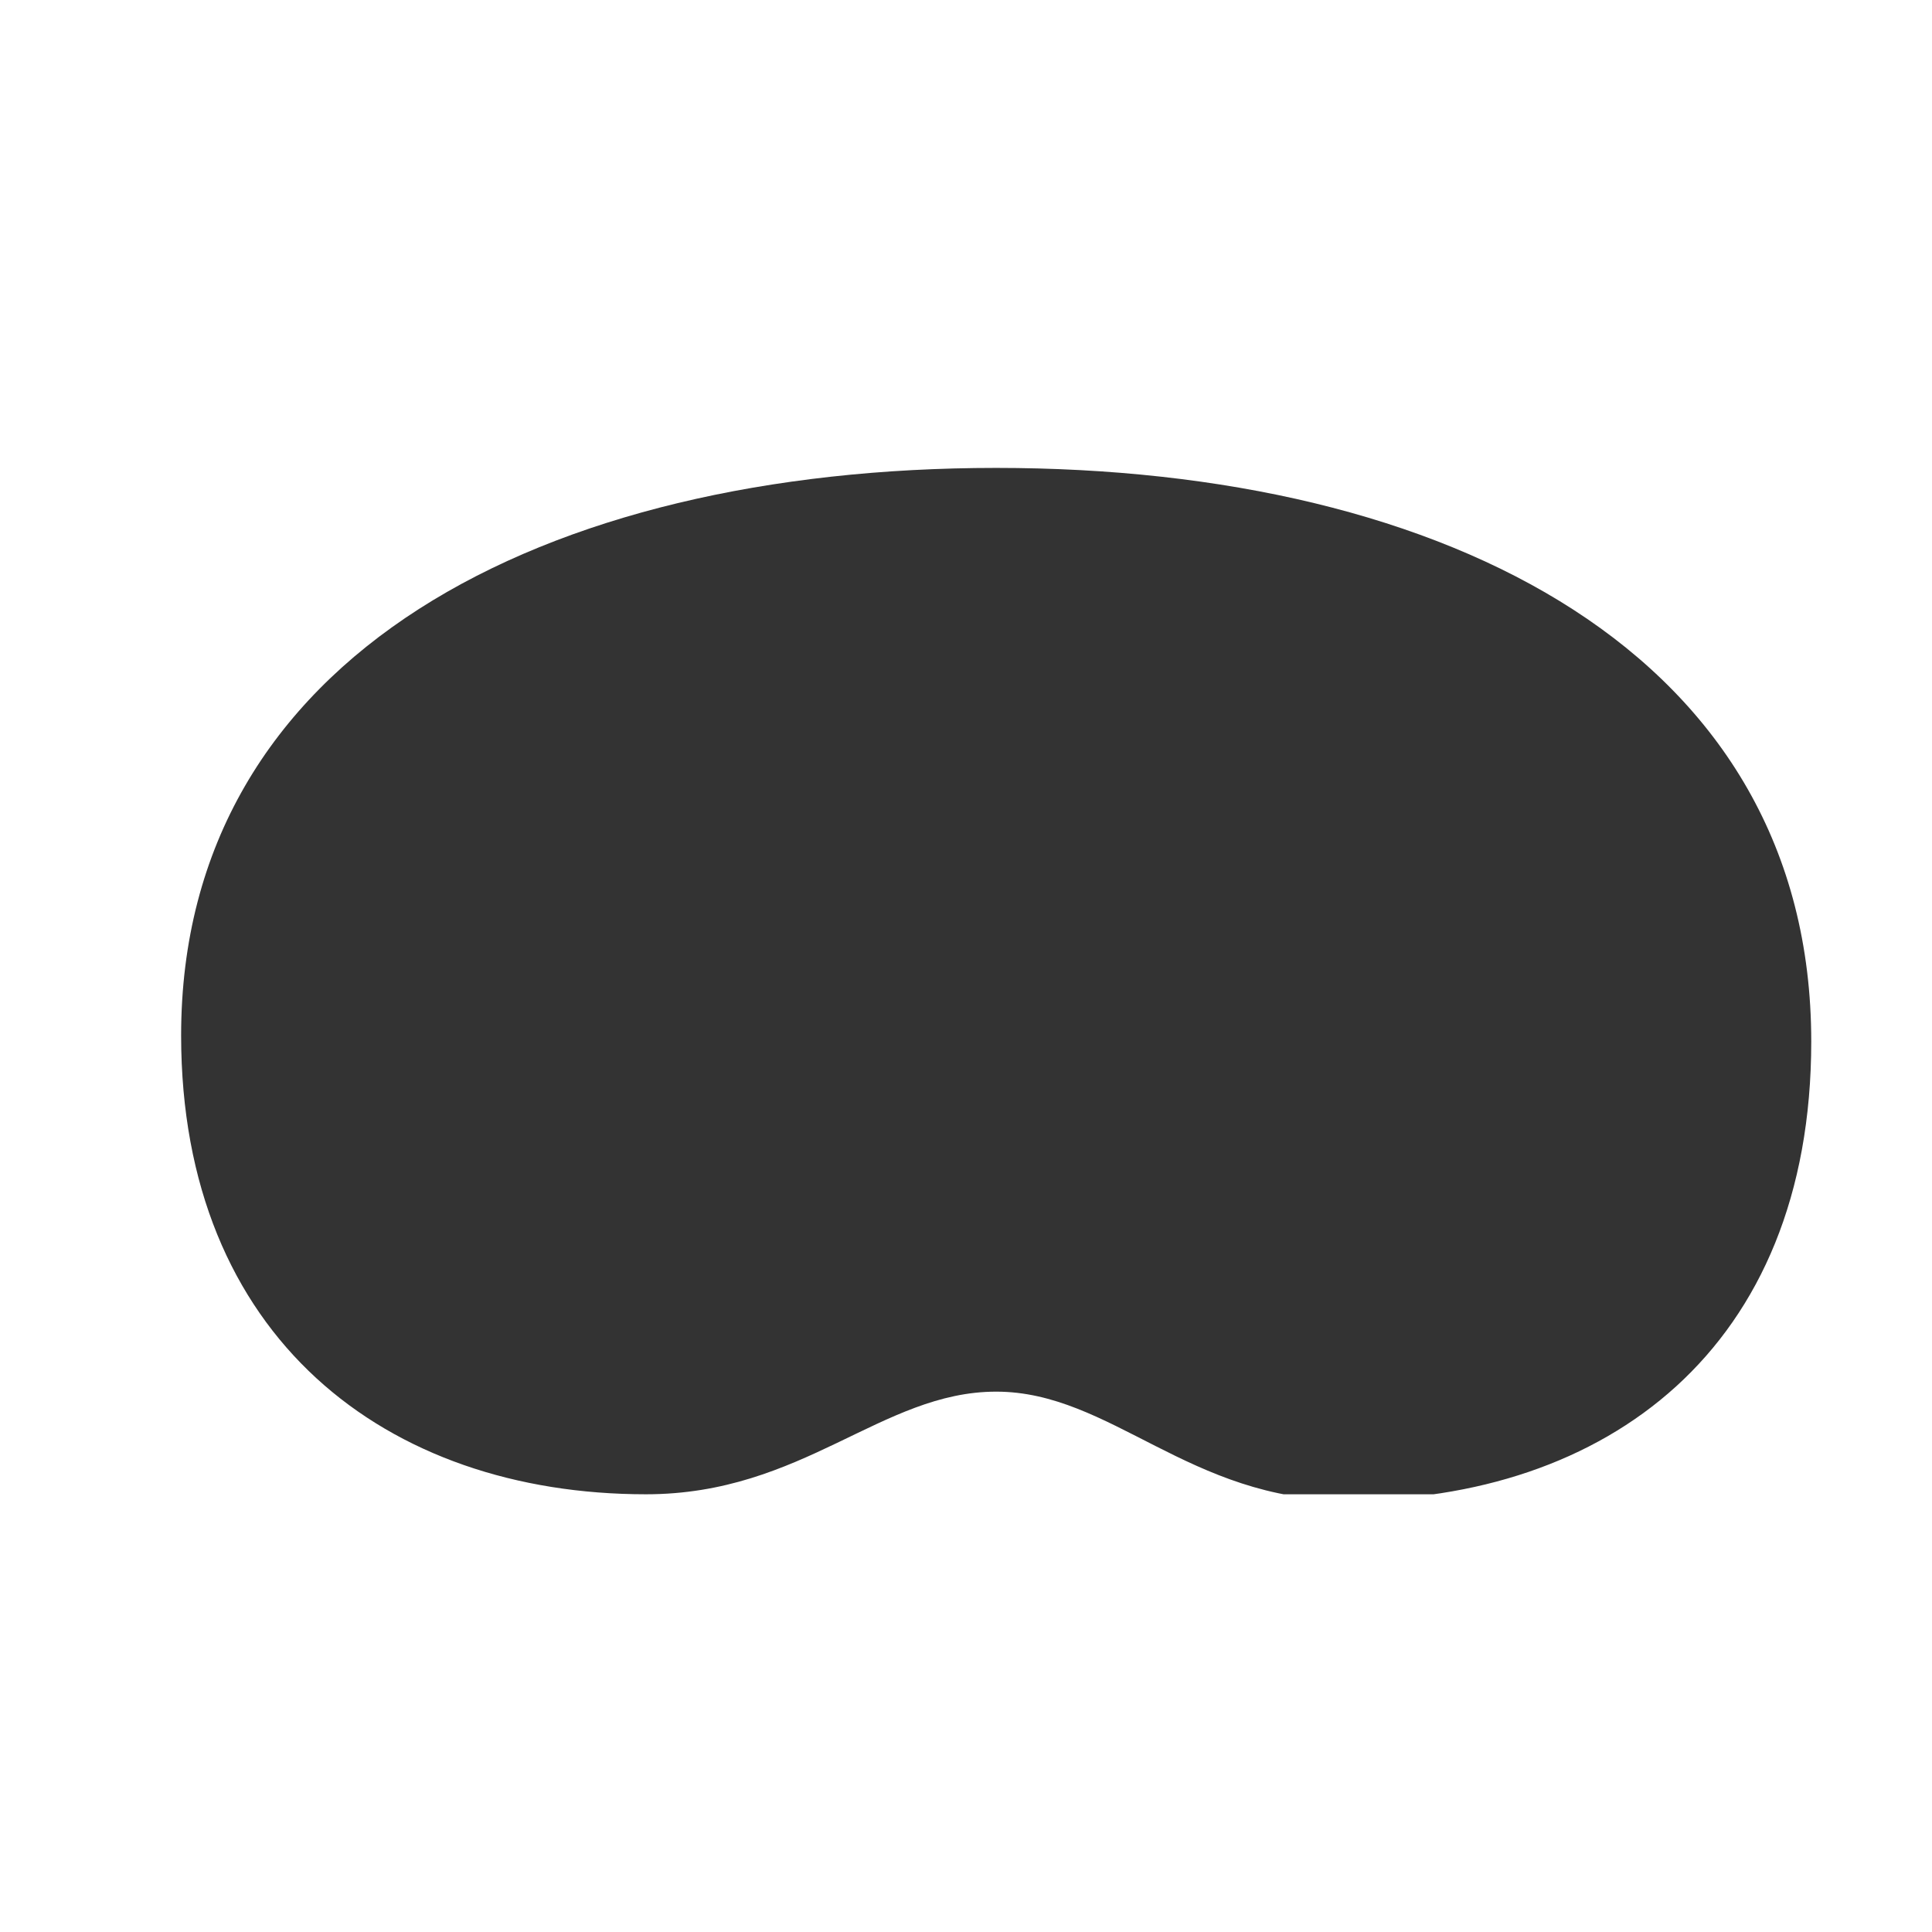 <?xml version="1.0" encoding="utf-8"?>
<!-- Generator: Adobe Illustrator 18.0.0, SVG Export Plug-In . SVG Version: 6.00 Build 0)  -->
<!DOCTYPE svg PUBLIC "-//W3C//DTD SVG 1.1//EN" "http://www.w3.org/Graphics/SVG/1.1/DTD/svg11.dtd">
<svg version="1.1" xmlns="http://www.w3.org/2000/svg" xmlns:xlink="http://www.w3.org/1999/xlink" x="0px" y="0px" viewBox="0 0 32 32" enable-background="new 0 0 32 32" xml:space="preserve" width="32px" height="32px" fill="#333">
<symbol id="bean" viewBox="-13.5 -8.5 27 17">
	<path fill="#333333" d="M0,8.5c-7.5,0-13.5-3.1-13.5-9.4c0-5,3.4-7.6,7.7-7.6c2.6,0,3.9,1.7,5.8,1.7s3.2-1.8,5.8-1.8
		c4.3,0,7.7,2.5,7.7,7.6C13.5,5.4,7.5,8.5,0,8.5z"/>
</symbol>
<g id="Layer_1">
	<use xlink:href="#bean" width="27px" height="17px" x="-13.5" y="-8.5" transform="matrix(1 0 0 -1 16.5 16.25)" overflow="visible"/>
</g>
</svg>
